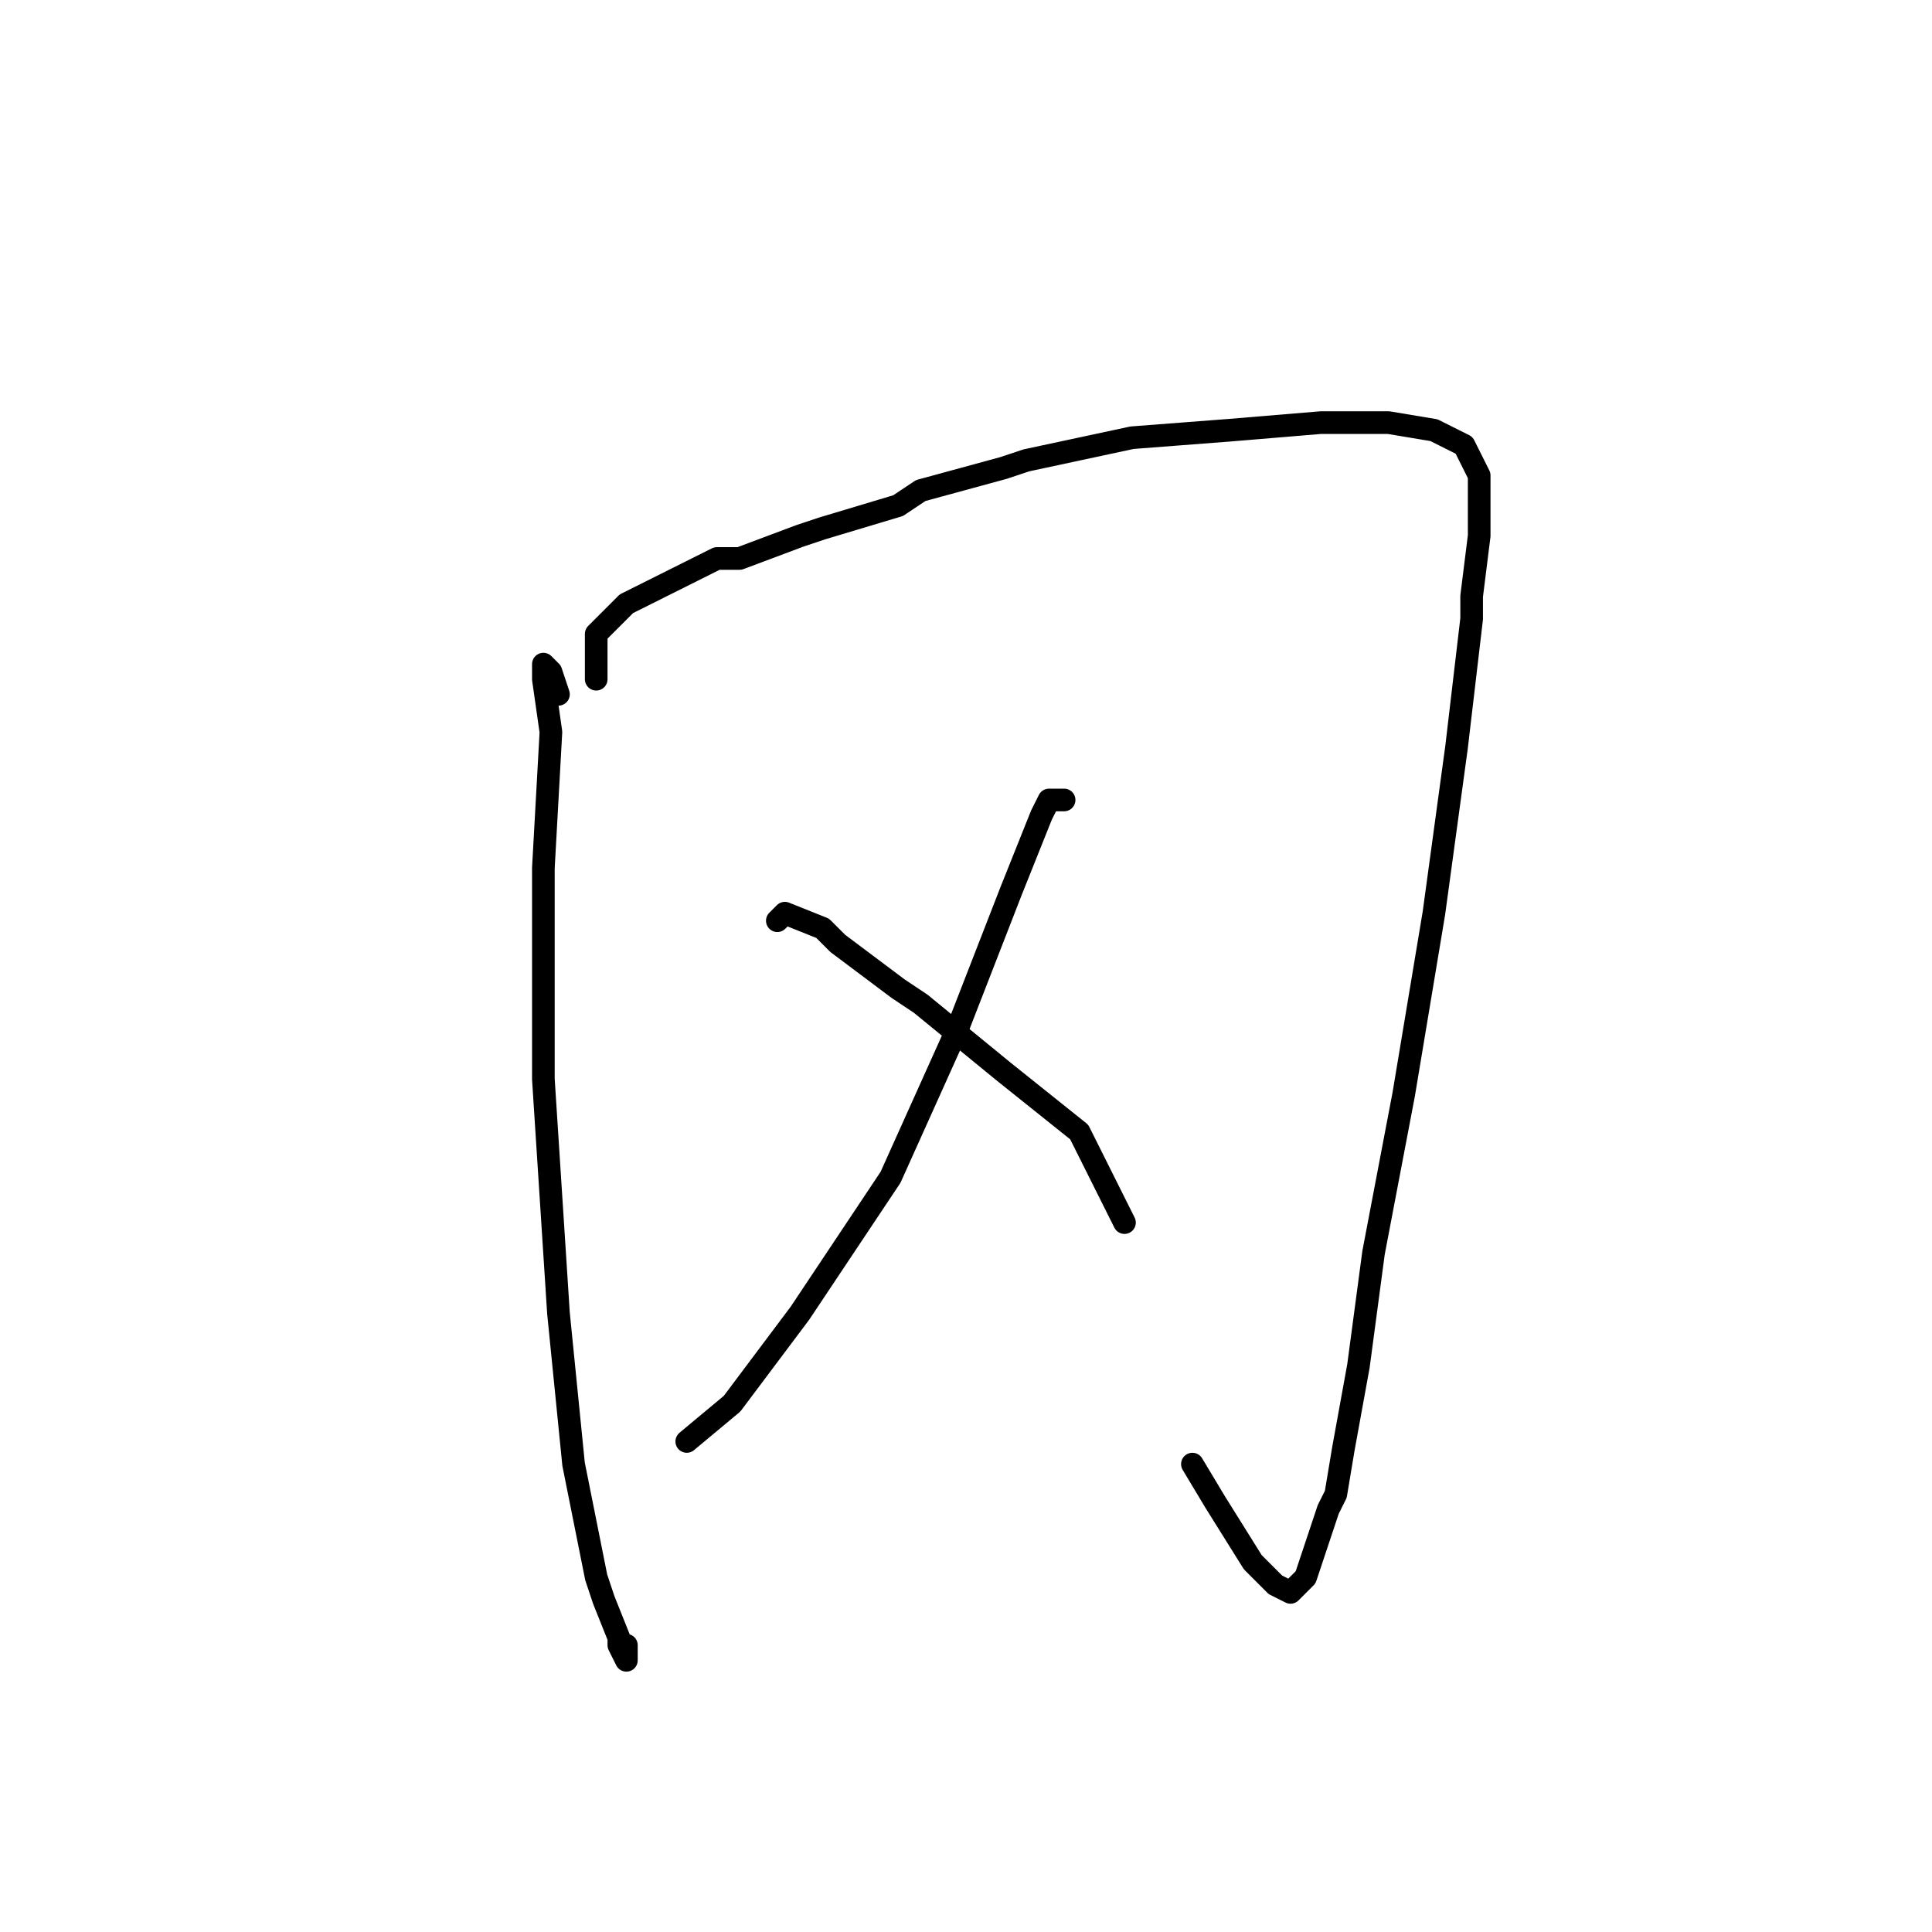 <?xml version="1.0" standalone="no"?>
    <svg width="256" height="256" xmlns="http://www.w3.org/2000/svg" version="1.1">
    <polyline stroke="black" stroke-width="3" stroke-linecap="round" fill="transparent" stroke-linejoin="round" points="74 92 73 89 72 88 72 90 73 97 72 115 72 143 74 174 76 194 77 199 79 209 80 212 82 217 82 218 83 220 83 219 83 218 83 218 " />
        <polyline stroke="black" stroke-width="3" stroke-linecap="round" fill="transparent" stroke-linejoin="round" points="79 90 79 84 83 80 89 77 95 74 98 74 106 71 109 70 119 67 122 65 133 62 136 61 150 58 163 57 175 56 184 56 190 57 194 59 196 63 196 71 195 79 195 82 193 99 190 121 186 145 182 166 180 181 178 192 177 198 176 200 174 206 173 209 172 210 171 211 169 210 166 207 161 199 158 194 158 194 " />
        <polyline stroke="black" stroke-width="3" stroke-linecap="round" fill="transparent" stroke-linejoin="round" points="141 106 140 106 139 106 138 108 134 118 127 136 118 156 106 174 97 186 91 191 91 191 " />
        <polyline stroke="black" stroke-width="3" stroke-linecap="round" fill="transparent" stroke-linejoin="round" points="103 122 104 121 109 123 111 125 119 131 122 133 133 142 143 150 147 158 149 162 149 162 " />
        </svg>